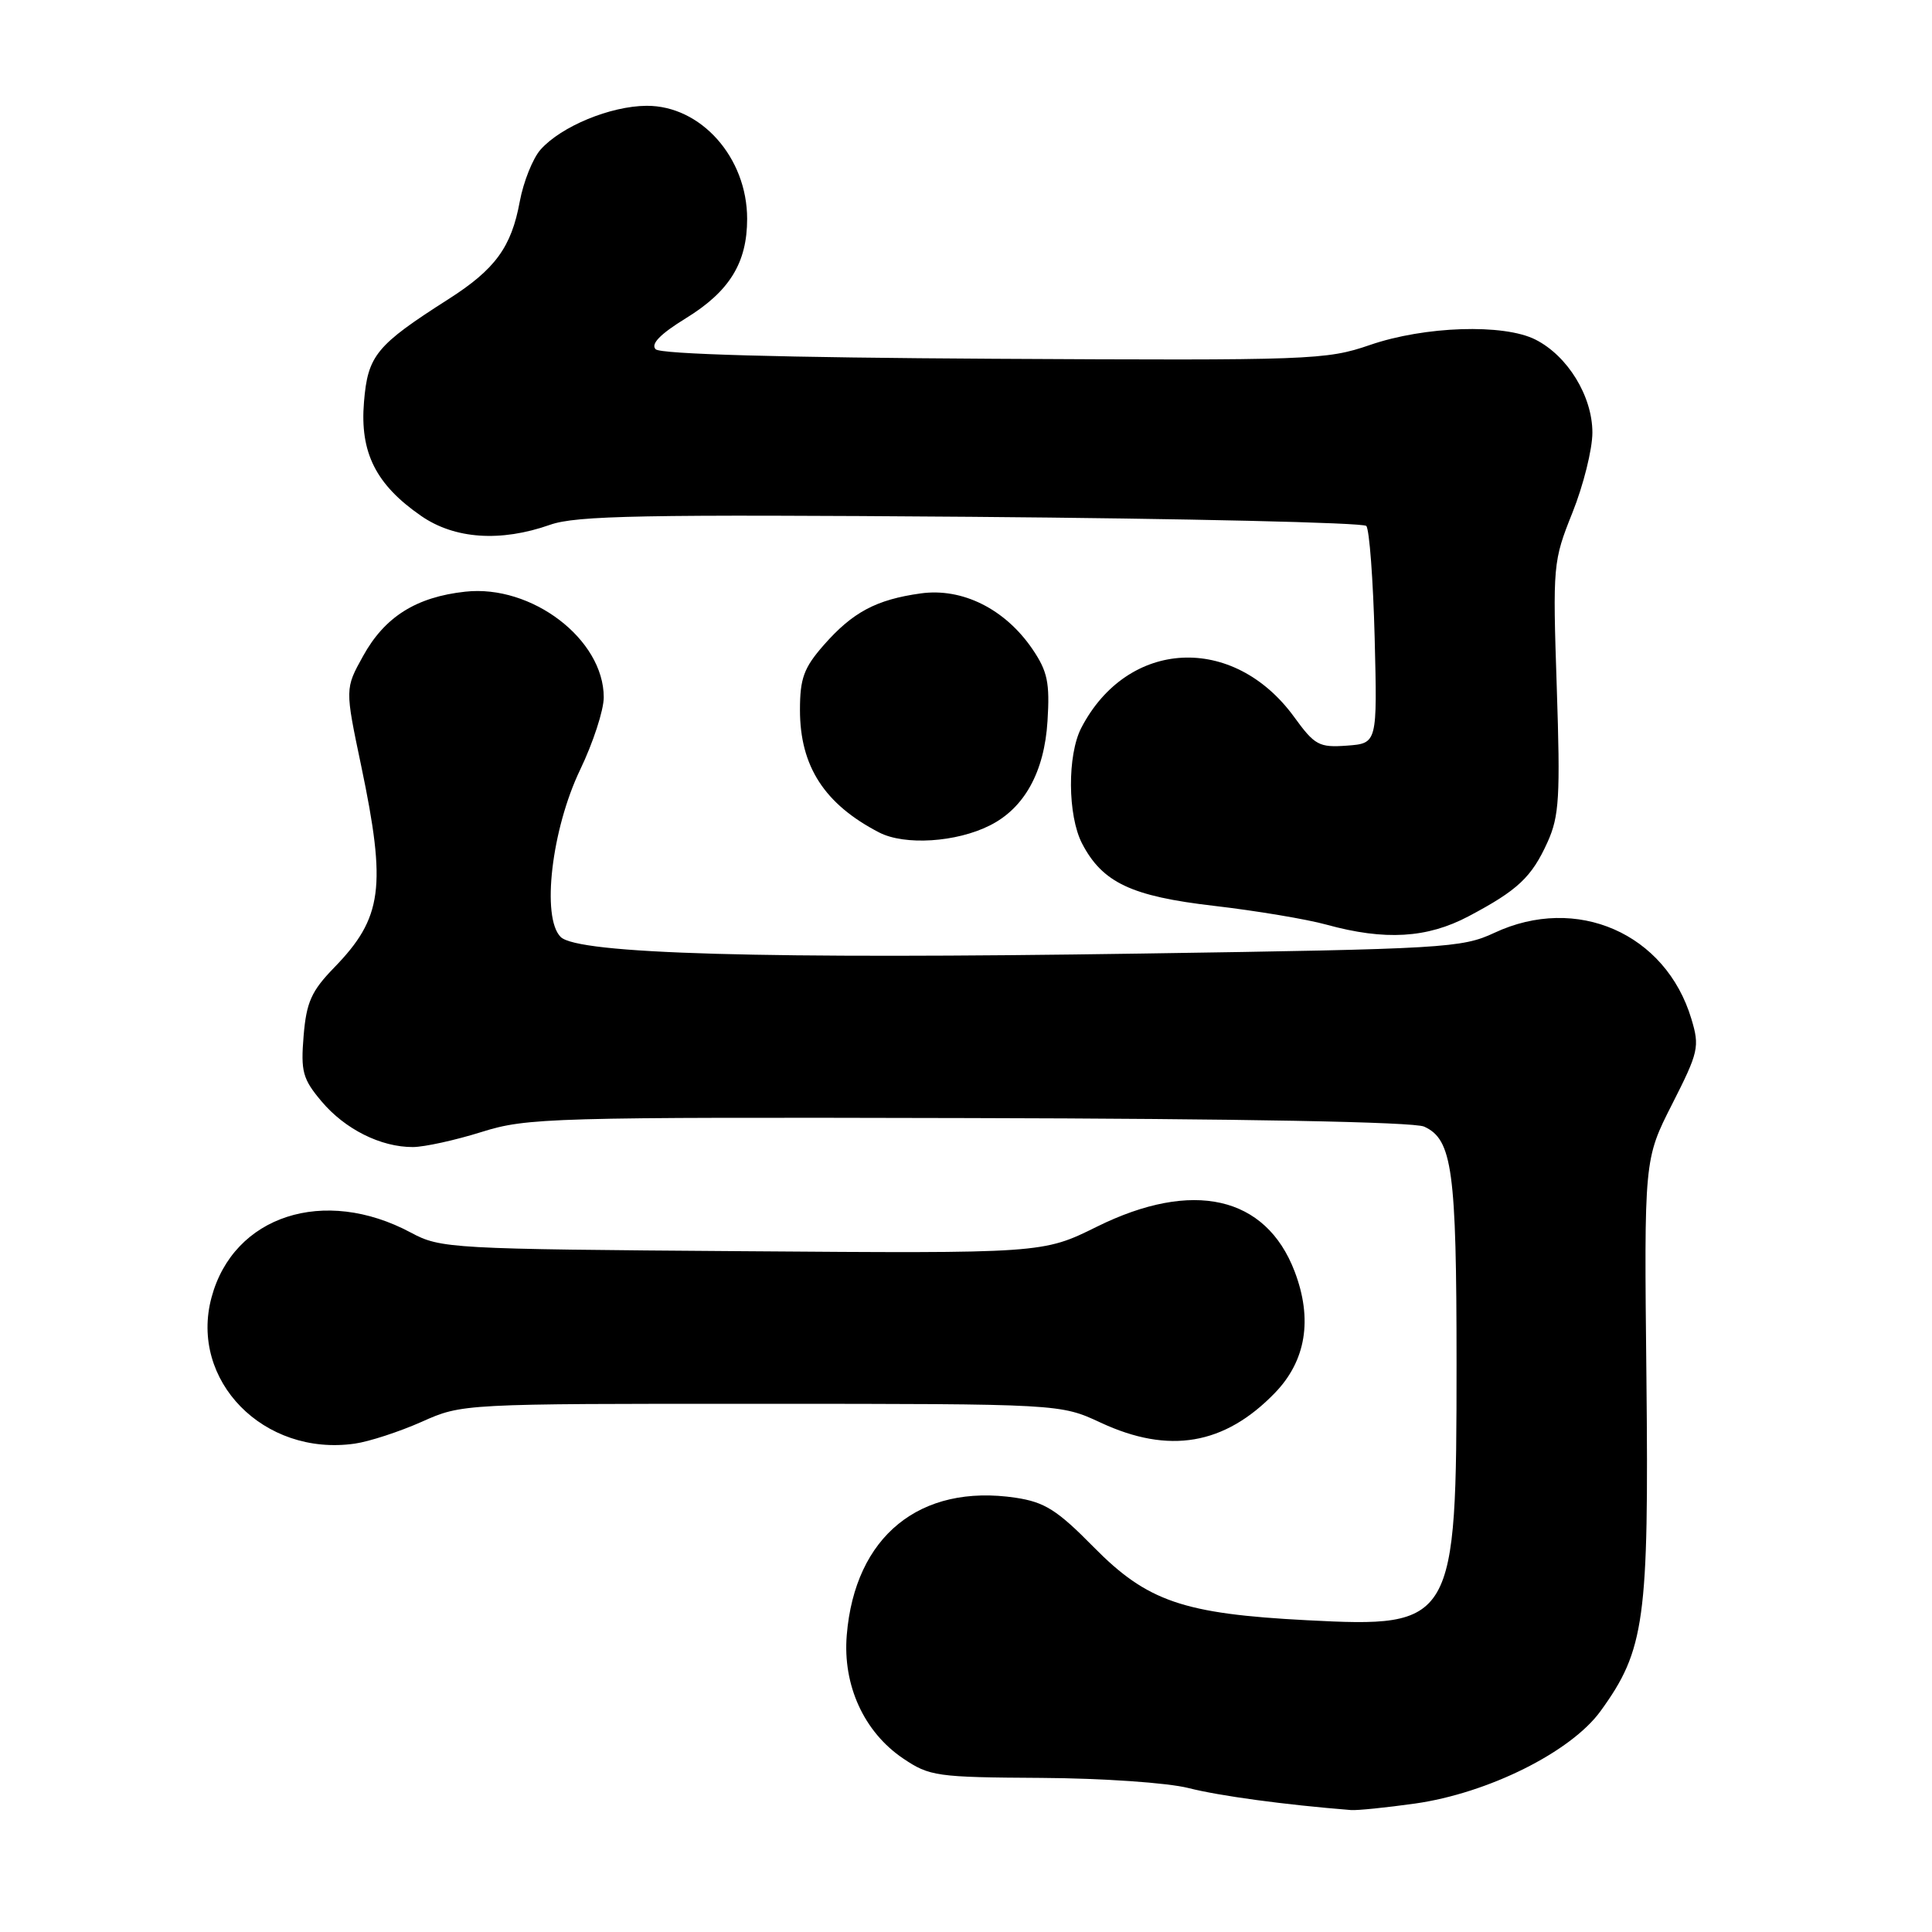 <?xml version="1.0" encoding="UTF-8" standalone="no"?>
<!DOCTYPE svg PUBLIC "-//W3C//DTD SVG 1.1//EN" "http://www.w3.org/Graphics/SVG/1.1/DTD/svg11.dtd" >
<svg xmlns="http://www.w3.org/2000/svg" xmlns:xlink="http://www.w3.org/1999/xlink" version="1.1" viewBox="0 0 256 256">
 <g >
 <path fill="currentColor"
d=" M 187.50 238.98 C 197.18 237.61 208.15 232.15 212.08 226.73 C 217.95 218.63 218.49 214.68 218.16 182.56 C 217.85 153.62 217.85 153.62 221.58 146.28 C 225.07 139.41 225.23 138.70 224.12 135.02 C 220.72 123.67 208.90 118.50 198.00 123.61 C 193.72 125.61 191.40 125.75 151.32 126.35 C 101.09 127.11 76.56 126.41 74.29 124.15 C 71.72 121.58 73.09 109.88 76.87 102.00 C 78.59 98.42 80.00 94.10 80.00 92.40 C 80.00 84.71 70.46 77.43 61.65 78.40 C 55.14 79.11 50.98 81.73 48.11 86.93 C 45.71 91.25 45.71 91.25 47.86 101.48 C 51.23 117.57 50.69 121.61 44.28 128.21 C 41.26 131.32 40.60 132.79 40.23 137.26 C 39.84 141.99 40.11 142.97 42.60 145.93 C 45.71 149.63 50.47 152.01 54.72 151.99 C 56.25 151.98 60.35 151.08 63.82 149.99 C 69.85 148.10 72.90 148.02 128.32 148.15 C 164.52 148.23 187.33 148.66 188.70 149.28 C 192.44 150.97 193.00 155.04 193.00 180.68 C 193.00 215.16 192.68 215.70 173.20 214.69 C 156.78 213.84 152.01 212.20 144.90 204.98 C 140.08 200.08 138.42 199.04 134.59 198.46 C 121.89 196.56 113.28 203.56 112.20 216.66 C 111.65 223.29 114.47 229.49 119.66 233.00 C 123.17 235.37 124.10 235.50 137.93 235.58 C 146.10 235.63 154.70 236.22 157.50 236.93 C 161.60 237.97 170.20 239.14 179.00 239.84 C 179.82 239.91 183.65 239.52 187.50 238.98 Z  M 55.87 188.40 C 61.24 186.00 61.24 186.00 100.87 186.01 C 140.50 186.02 140.50 186.02 145.85 188.51 C 154.89 192.72 162.25 191.47 168.92 184.58 C 173.06 180.31 173.96 174.79 171.54 168.46 C 167.72 158.46 158.03 156.27 145.35 162.54 C 138.18 166.09 138.18 166.09 98.34 165.79 C 59.68 165.51 58.38 165.44 54.45 163.33 C 42.95 157.17 30.94 161.07 28.03 171.91 C 25.06 182.92 34.94 193.01 47.00 191.29 C 48.92 191.02 52.92 189.71 55.87 188.40 Z  M 194.60 121.41 C 201.12 117.96 202.95 116.24 205.06 111.58 C 206.61 108.14 206.76 105.59 206.28 91.08 C 205.74 74.86 205.78 74.36 208.36 67.92 C 209.81 64.30 211.00 59.53 211.00 57.32 C 211.00 52.50 207.73 47.16 203.46 45.00 C 199.25 42.87 188.77 43.21 181.50 45.72 C 175.74 47.70 173.72 47.77 131.70 47.54 C 103.62 47.38 87.53 46.93 86.88 46.28 C 86.19 45.59 87.47 44.27 90.88 42.17 C 96.67 38.61 99.00 34.82 99.00 29.00 C 99.00 20.87 92.87 13.98 85.67 14.02 C 80.89 14.05 74.37 16.74 71.63 19.82 C 70.60 20.98 69.36 24.08 68.87 26.71 C 67.76 32.76 65.61 35.69 59.42 39.64 C 49.83 45.76 48.74 47.09 48.23 53.27 C 47.67 59.96 49.80 64.21 55.80 68.36 C 60.23 71.43 66.33 71.85 72.88 69.54 C 76.36 68.31 85.22 68.15 128.65 68.48 C 157.05 68.71 180.63 69.25 181.04 69.69 C 181.45 70.14 181.95 76.80 182.15 84.50 C 182.50 98.50 182.50 98.50 178.48 98.80 C 174.78 99.07 174.21 98.76 171.48 95.00 C 163.43 83.94 149.41 84.65 143.28 96.44 C 141.41 100.05 141.46 108.06 143.38 111.77 C 146.08 116.95 149.90 118.76 160.87 120.03 C 166.46 120.68 173.16 121.80 175.76 122.52 C 183.51 124.65 189.10 124.32 194.60 121.41 Z  M 131.17 109.37 C 135.74 107.08 138.39 102.27 138.80 95.54 C 139.12 90.46 138.80 88.95 136.81 86.02 C 133.19 80.70 127.52 77.86 122.00 78.63 C 116.10 79.45 112.98 81.12 109.15 85.48 C 106.51 88.49 106.00 89.89 106.00 94.08 C 106.00 101.54 109.25 106.56 116.50 110.31 C 119.87 112.05 126.72 111.62 131.17 109.37 Z "/>
</g>
</svg>